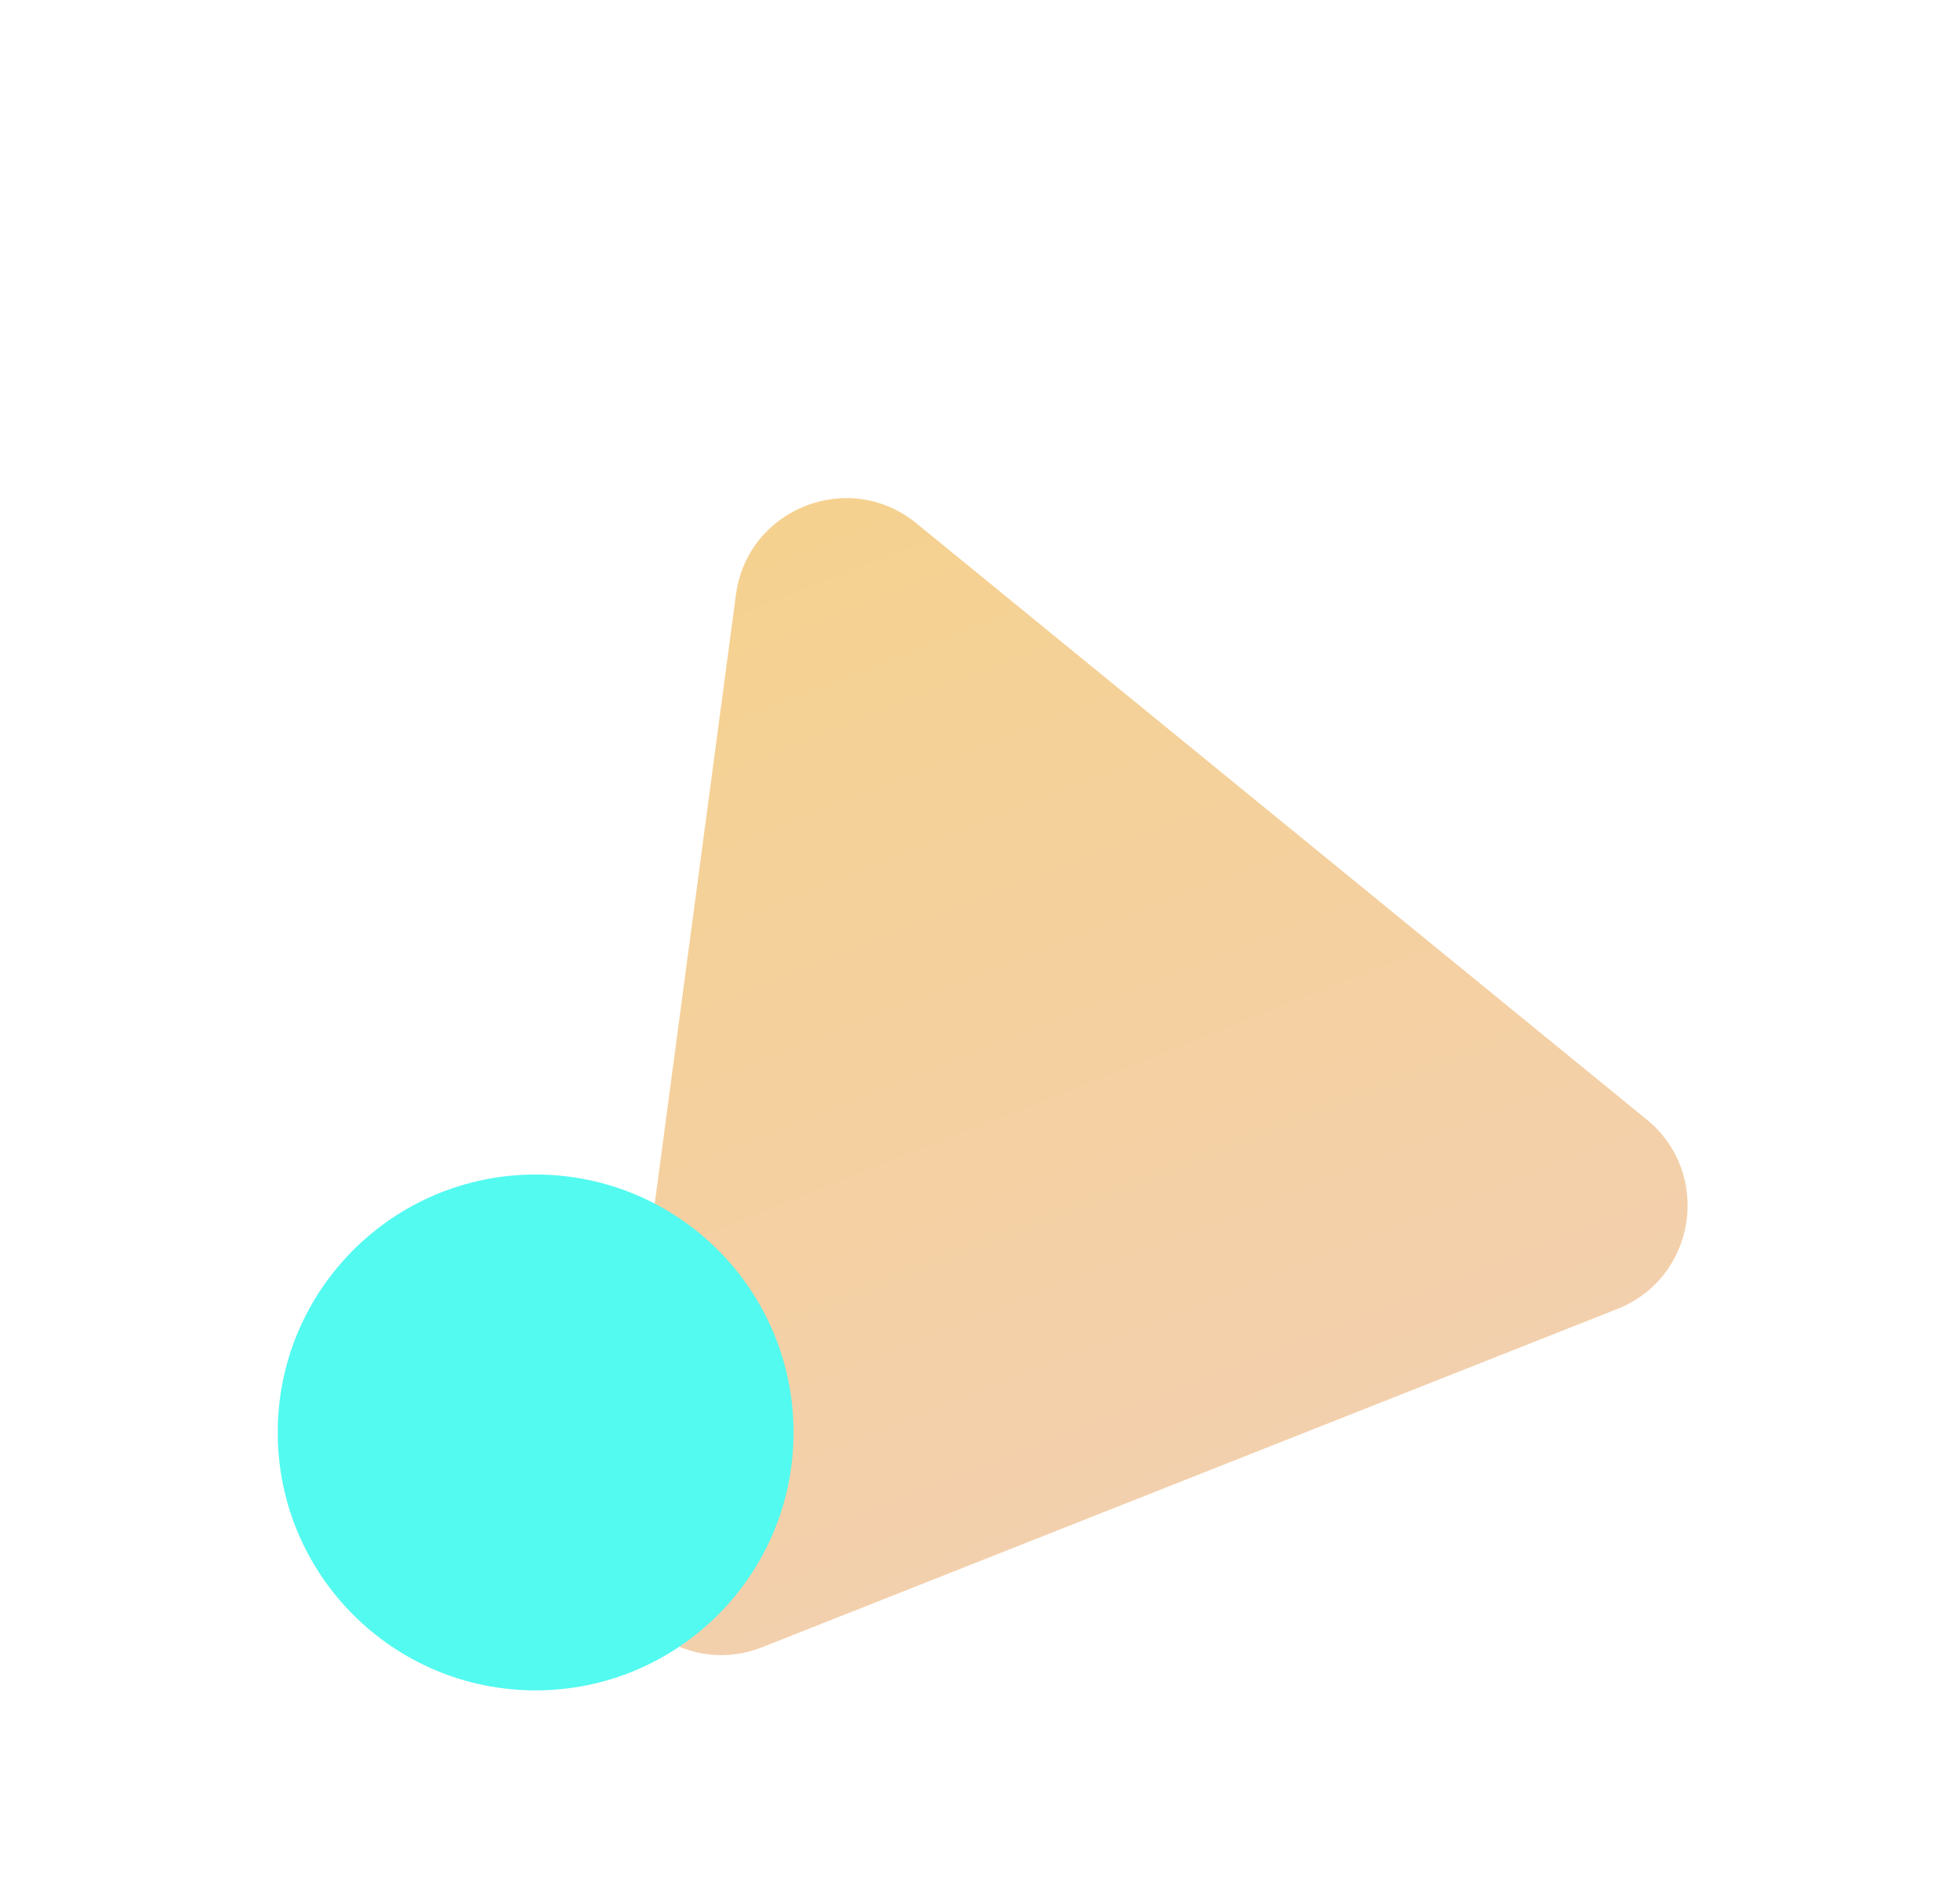 <svg width="247" height="237" viewBox="-20 -20 247 237" fill="none" xmlns="http://www.w3.org/2000/svg">
    <path fill-rule="evenodd" clip-rule="evenodd"
          d="M72.745 54.927C74.193 44.07 86.99 39.008 95.476 45.936L187.522 121.076C195.803 127.836 193.759 141.006 183.82 144.938L76.064 187.558C66.124 191.489 55.622 183.281 57.035 172.687L72.745 54.927Z"
          fill="url(#paint0_linear_624_4)" filter="url(#shadow)"/>
    <circle cx="47.5" cy="160.5" r="32.5" fill="#52FAF0" filter="url(#shadow)"/>
    <defs>
        <linearGradient id="paint0_linear_624_4" x1="76.061" y1="30.084" x2="129.921" y2="166.256"
                        gradientUnits="userSpaceOnUse">
            <stop stop-color="#F5D18C"/>
            <stop offset="1" stop-color="#F3D0AD"/>
        </linearGradient>
    </defs>
    <filter id="shadow" width="200%" height="200%" x="-50%" y="-50%">
        <feOffset dx="0" dy="0" in="SourceGraphic" result="offOut"/>
        <feGaussianBlur in="offOut" result="blurOut" stdDeviation="10"/>
        <feBlend in="SourceGraphic" in2="blurOut" mode="normal"/>
    </filter>
</svg>
